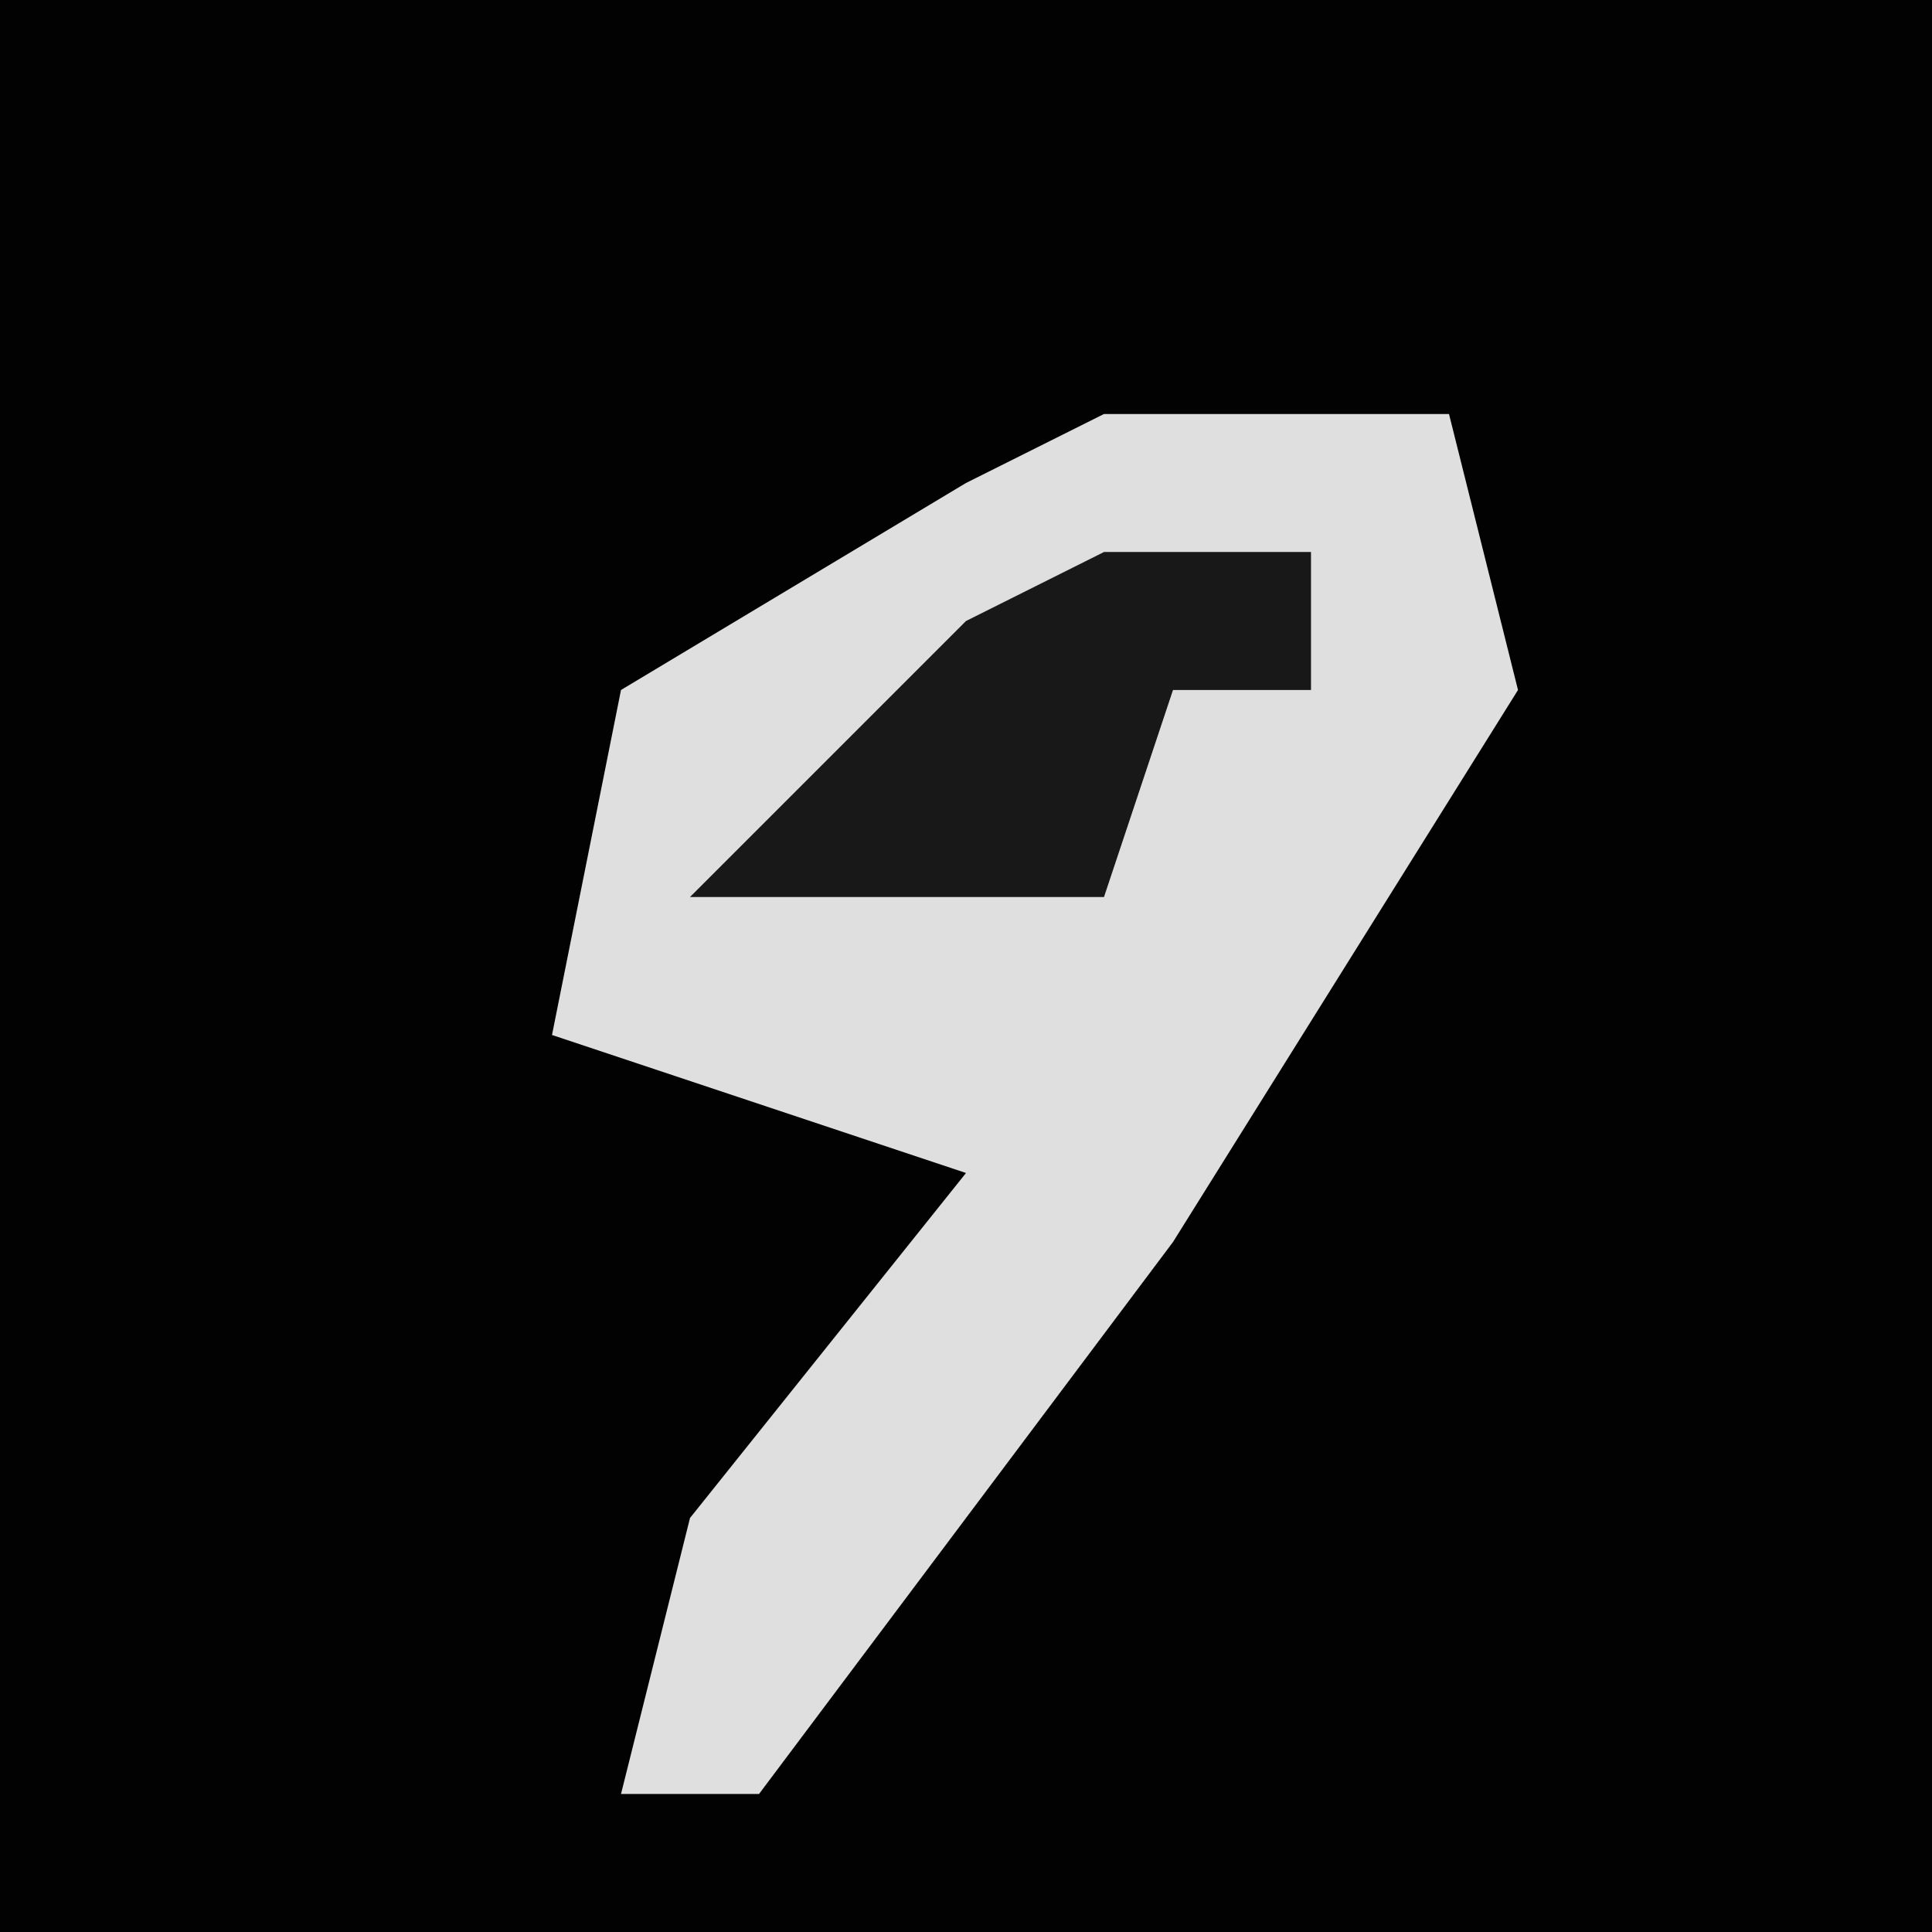 <?xml version="1.0" encoding="UTF-8"?>
<svg version="1.1" xmlns="http://www.w3.org/2000/svg" width="28" height="28">
<path d="M0,0 L28,0 L28,28 L0,28 Z " fill="#020202" transform="translate(0,0)"/>
<path d="M0,0 L5,0 L6,4 L1,12 L-5,20 L-7,20 L-6,16 L-2,11 L-8,9 L-7,4 L-2,1 Z " fill="#DFDFDF" transform="translate(16,6)"/>
<path d="M0,0 L3,0 L3,2 L1,2 L0,5 L-6,5 L-2,1 Z " fill="#181818" transform="translate(16,8)"/>
</svg>
